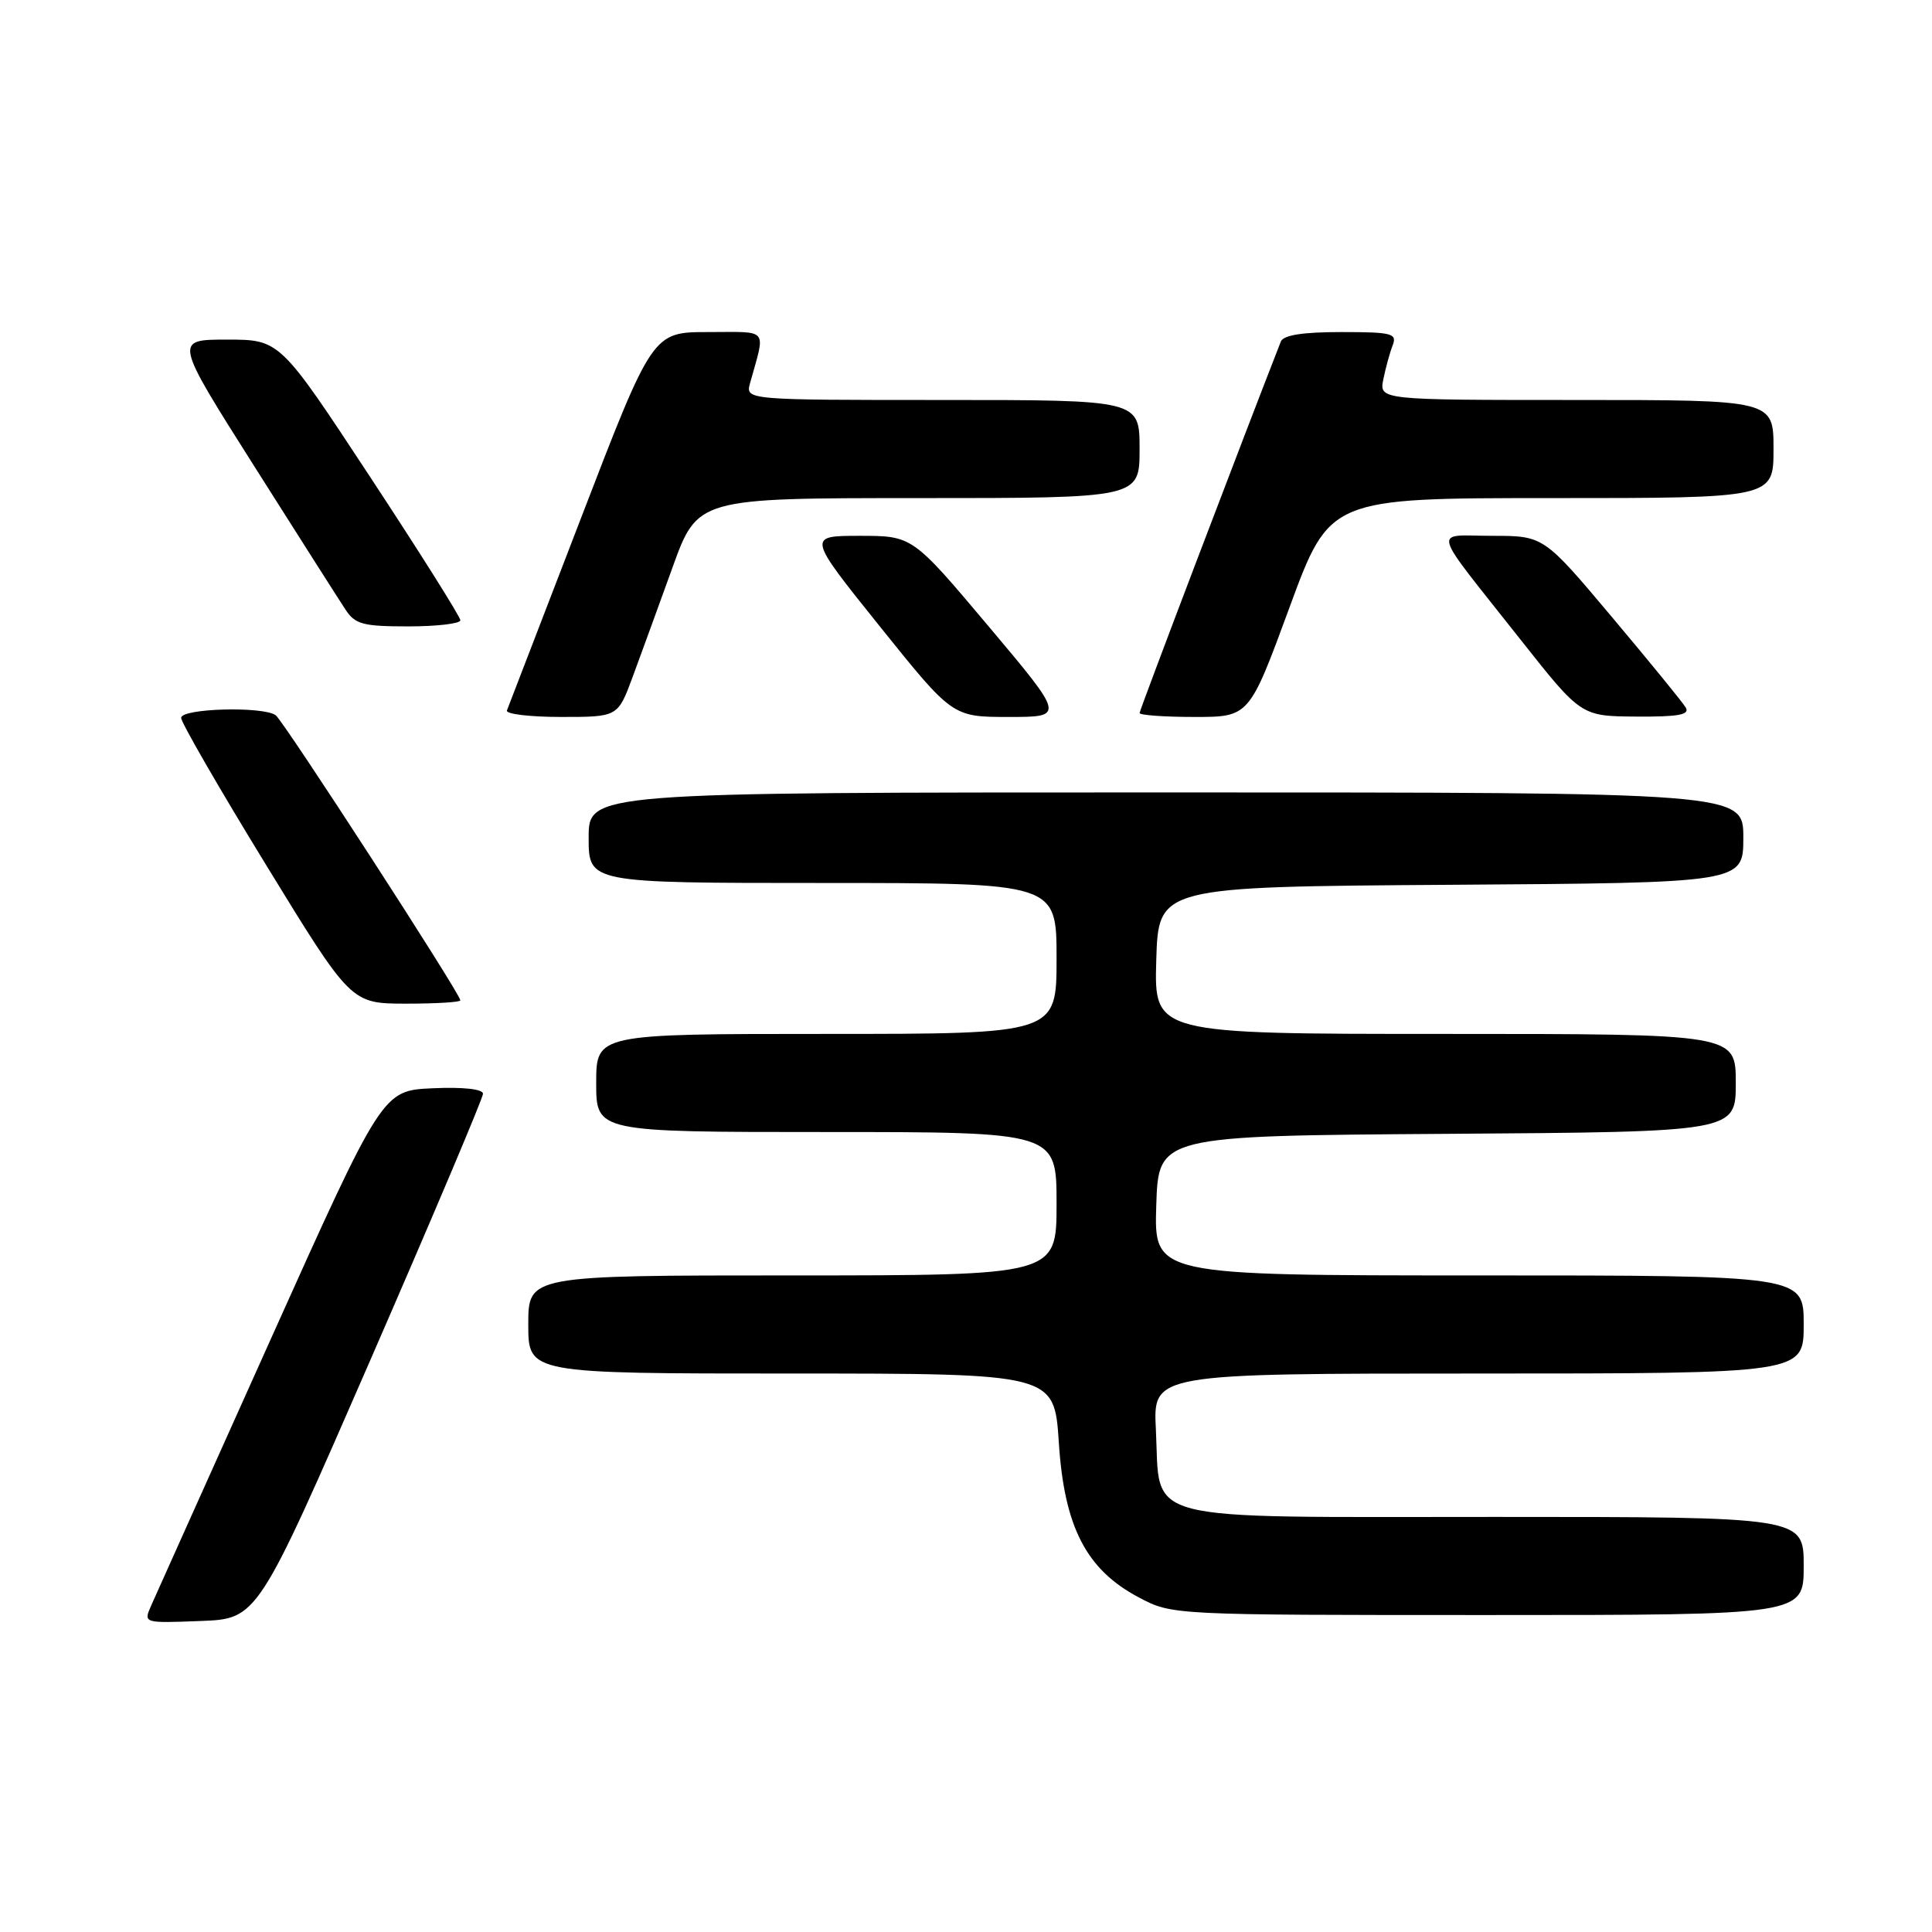 <?xml version="1.0" encoding="UTF-8" standalone="no"?>
<!DOCTYPE svg PUBLIC "-//W3C//DTD SVG 1.1//EN" "http://www.w3.org/Graphics/SVG/1.1/DTD/svg11.dtd" >
<svg xmlns="http://www.w3.org/2000/svg" xmlns:xlink="http://www.w3.org/1999/xlink" version="1.1" viewBox="0 0 256 256">
 <g >
 <path fill="currentColor"
d=" M 49.07 180.22 C 57.28 161.37 64.00 145.49 64.00 144.93 C 64.00 144.31 61.39 144.02 57.34 144.20 C 50.68 144.50 50.68 144.50 35.85 177.50 C 27.69 195.65 20.57 211.53 20.01 212.79 C 19.01 215.08 19.02 215.08 26.57 214.79 C 34.13 214.50 34.13 214.50 49.07 180.22 Z  M 239.00 207.50 C 239.00 201.00 239.00 201.00 198.15 201.00 C 150.22 201.00 153.79 201.92 153.16 189.41 C 152.78 182.00 152.78 182.00 195.89 182.00 C 239.00 182.00 239.00 182.00 239.00 175.50 C 239.00 169.00 239.00 169.00 195.96 169.00 C 152.92 169.00 152.92 169.00 153.21 159.75 C 153.50 150.50 153.50 150.50 191.75 150.24 C 230.00 149.98 230.00 149.98 230.00 143.49 C 230.00 137.00 230.00 137.00 191.46 137.00 C 152.93 137.00 152.93 137.00 153.21 127.25 C 153.50 117.50 153.50 117.50 192.25 117.24 C 231.00 116.98 231.00 116.98 231.00 110.99 C 231.00 105.00 231.00 105.00 154.50 105.00 C 78.00 105.00 78.00 105.00 78.00 111.00 C 78.00 117.00 78.00 117.00 109.00 117.00 C 140.00 117.00 140.00 117.00 140.00 127.00 C 140.00 137.00 140.00 137.00 109.50 137.00 C 79.00 137.00 79.00 137.00 79.00 143.50 C 79.00 150.00 79.00 150.00 109.50 150.00 C 140.00 150.00 140.00 150.00 140.00 159.50 C 140.00 169.00 140.00 169.00 105.00 169.00 C 70.00 169.00 70.00 169.00 70.00 175.50 C 70.00 182.00 70.00 182.00 104.85 182.00 C 139.70 182.00 139.70 182.00 140.30 191.14 C 141.02 202.35 143.94 207.99 150.91 211.67 C 155.31 214.00 155.31 214.00 197.16 214.00 C 239.00 214.00 239.00 214.00 239.00 207.50 Z  M 61.00 132.55 C 61.00 131.69 37.56 95.50 36.53 94.77 C 34.84 93.56 24.00 93.86 24.00 95.12 C 24.00 95.73 29.06 104.50 35.25 114.60 C 46.50 132.97 46.50 132.97 53.75 132.99 C 57.74 132.99 61.00 132.80 61.00 132.55 Z  M 83.81 89.75 C 84.88 86.86 87.25 80.34 89.09 75.25 C 92.42 66.00 92.42 66.00 121.71 66.00 C 151.00 66.00 151.00 66.00 151.00 59.50 C 151.00 53.00 151.00 53.00 124.88 53.00 C 98.77 53.00 98.77 53.00 99.39 50.75 C 101.45 43.33 102.00 44.00 93.85 44.00 C 86.47 44.00 86.47 44.00 76.99 68.64 C 71.77 82.19 67.35 93.66 67.17 94.14 C 66.98 94.61 70.21 95.00 74.34 95.00 C 81.86 95.00 81.86 95.00 83.81 89.75 Z  M 131.00 83.00 C 120.90 71.00 120.90 71.00 113.92 71.00 C 106.95 71.00 106.95 71.00 116.58 83.00 C 126.21 95.00 126.21 95.00 133.66 95.00 C 141.10 95.00 141.10 95.00 131.00 83.00 Z  M 170.86 80.50 C 176.19 66.00 176.19 66.00 205.60 66.00 C 235.00 66.00 235.00 66.00 235.00 59.50 C 235.00 53.00 235.00 53.00 208.88 53.00 C 182.75 53.00 182.75 53.00 183.30 50.25 C 183.61 48.74 184.16 46.71 184.54 45.75 C 185.14 44.18 184.45 44.00 177.71 44.00 C 172.64 44.00 170.06 44.40 169.72 45.25 C 164.98 57.34 151.00 94.09 151.00 94.48 C 151.00 94.76 154.27 95.00 158.27 95.00 C 165.53 95.00 165.53 95.00 170.86 80.50 Z  M 223.37 93.75 C 222.96 93.06 218.55 87.66 213.58 81.75 C 204.54 71.00 204.54 71.00 197.71 71.00 C 189.78 71.00 189.34 69.38 201.50 84.78 C 209.50 94.90 209.50 94.90 216.81 94.95 C 222.40 94.99 223.94 94.71 223.37 93.75 Z  M 61.00 82.19 C 61.00 81.74 55.62 73.19 49.04 63.19 C 37.08 45.00 37.08 45.00 30.07 45.00 C 23.07 45.00 23.07 45.00 33.66 61.73 C 39.49 70.94 44.93 79.49 45.75 80.73 C 47.05 82.73 48.06 83.00 54.12 83.00 C 57.90 83.00 61.00 82.63 61.00 82.19 Z "/>
</g>
</svg>